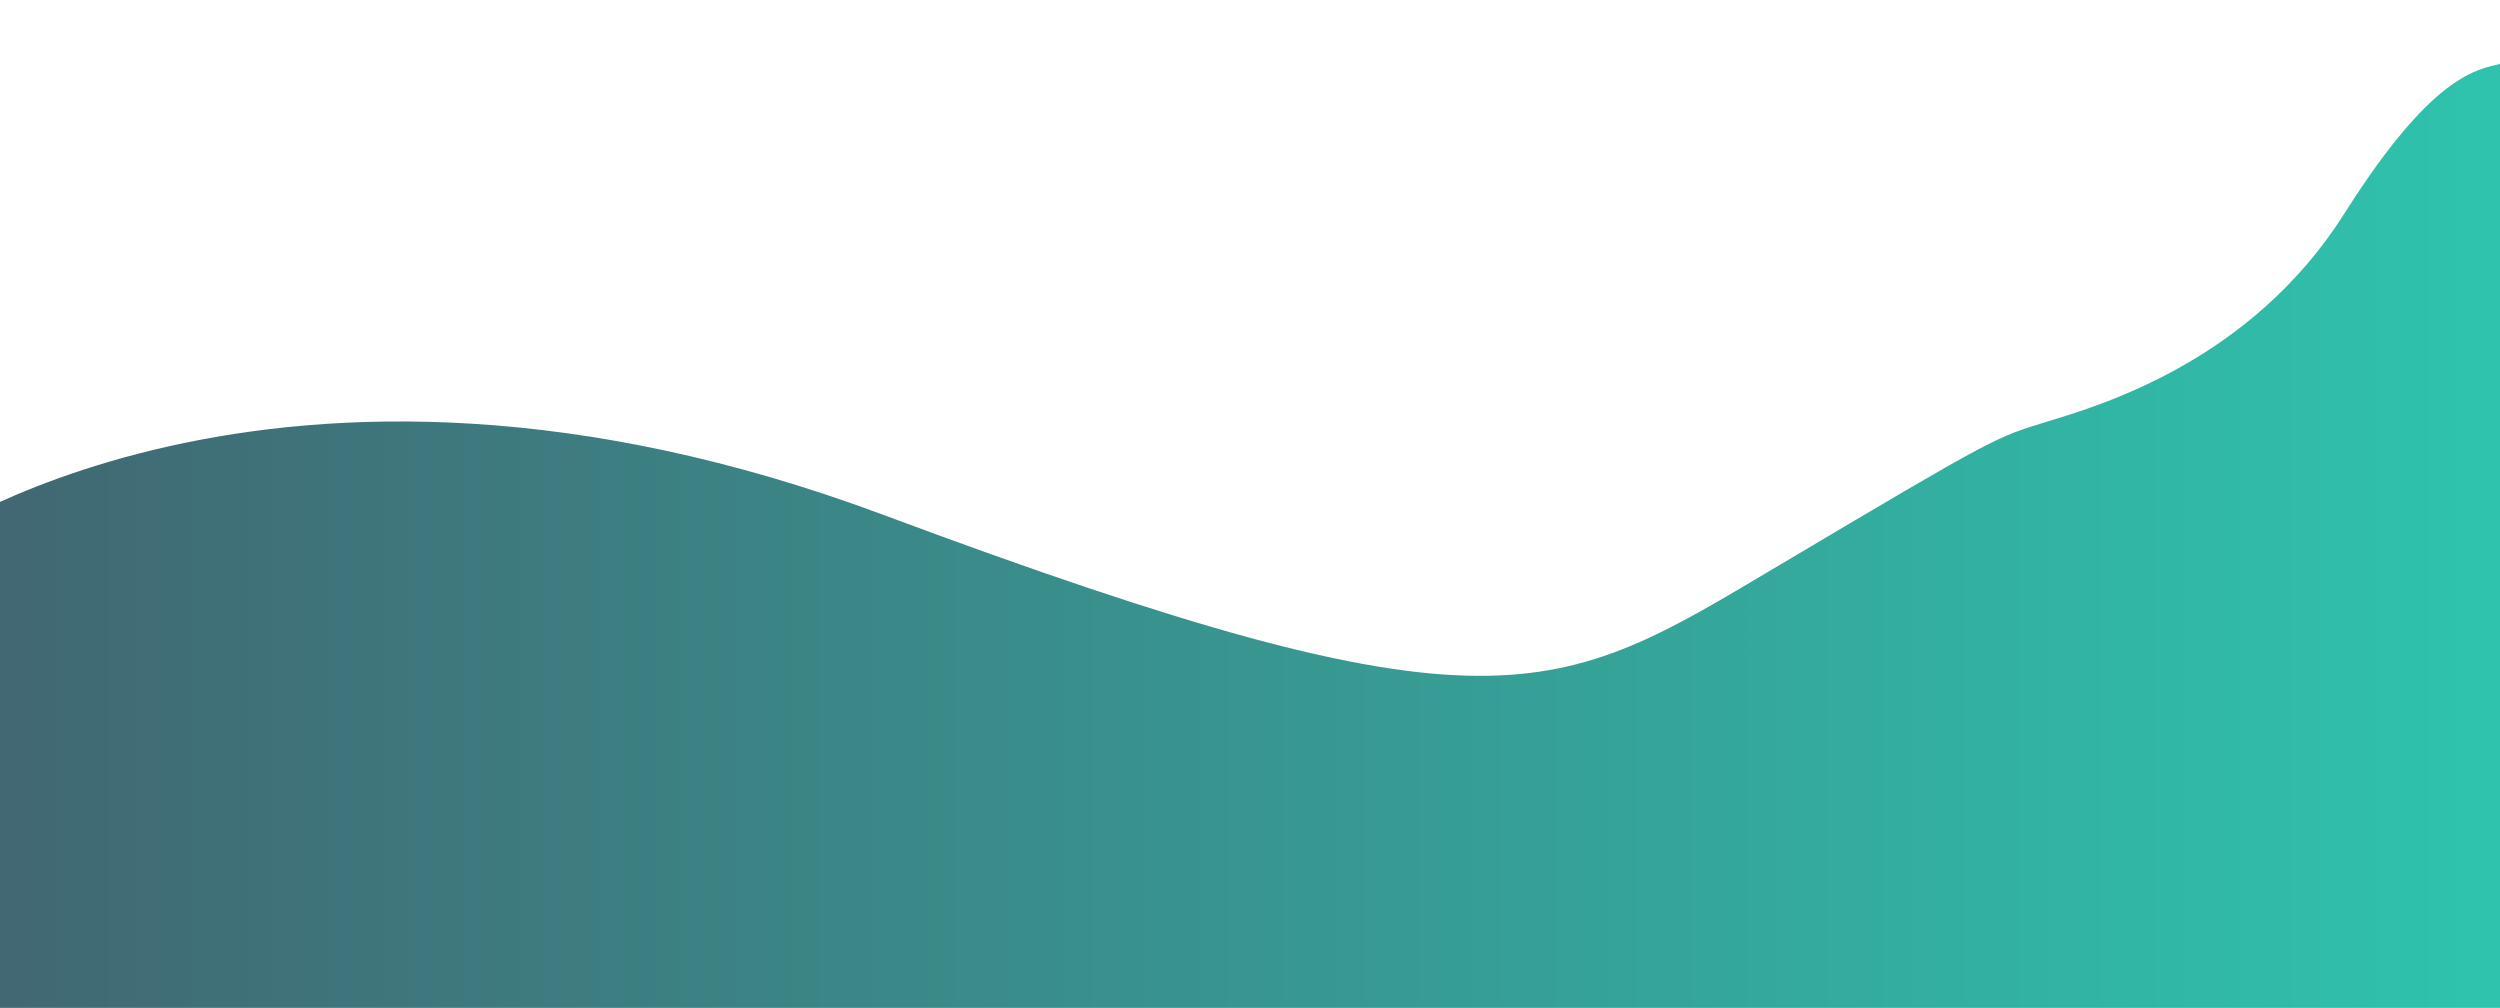<?xml version="1.0" encoding="utf-8"?>
<!-- Generator: Adobe Illustrator 24.2.0, SVG Export Plug-In . SVG Version: 6.00 Build 0)  -->
<svg version="1.1" id="Layer_1" xmlns="http://www.w3.org/2000/svg" xmlns:xlink="http://www.w3.org/1999/xlink" x="0px" y="0px"
	 viewBox="0 0 1180 475.7" style="enable-background:new 0 0 1180 475.7;" xml:space="preserve">
<style type="text/css">
	.st0{display:none;fill:#383964;}
	.st1{display:none;}
	.st2{fill:url(#SVGID_1_);}
</style>
<g>
	<polygon class="st0" points="1502.5,578.9 801.1,578.9 879.5,757 1502.5,757 	"/>
</g>
<g id="GXFsRp.tif" class="st1">
</g>
<linearGradient id="SVGID_1_" gradientUnits="userSpaceOnUse" x1="-199.5" y1="292.048" x2="1281.5" y2="292.048">
	<stop  offset="0" style="stop-color:#445869"/>
	<stop  offset="1" style="stop-color:#2DCBB2"/>
</linearGradient>
<path class="st2" d="M-40.8,259.3c0,0,168.4-124.2,457.7-16.3s317.1,86.6,421.7,24.5s103-60.9,128-68.6c25.1-7.7,95.9-28.4,140-98.2
	c44.1-69.7,64.8-68.1,77.4-71.4l97.5,525.5h-1481L-40.8,259.3z"/>
</svg>
